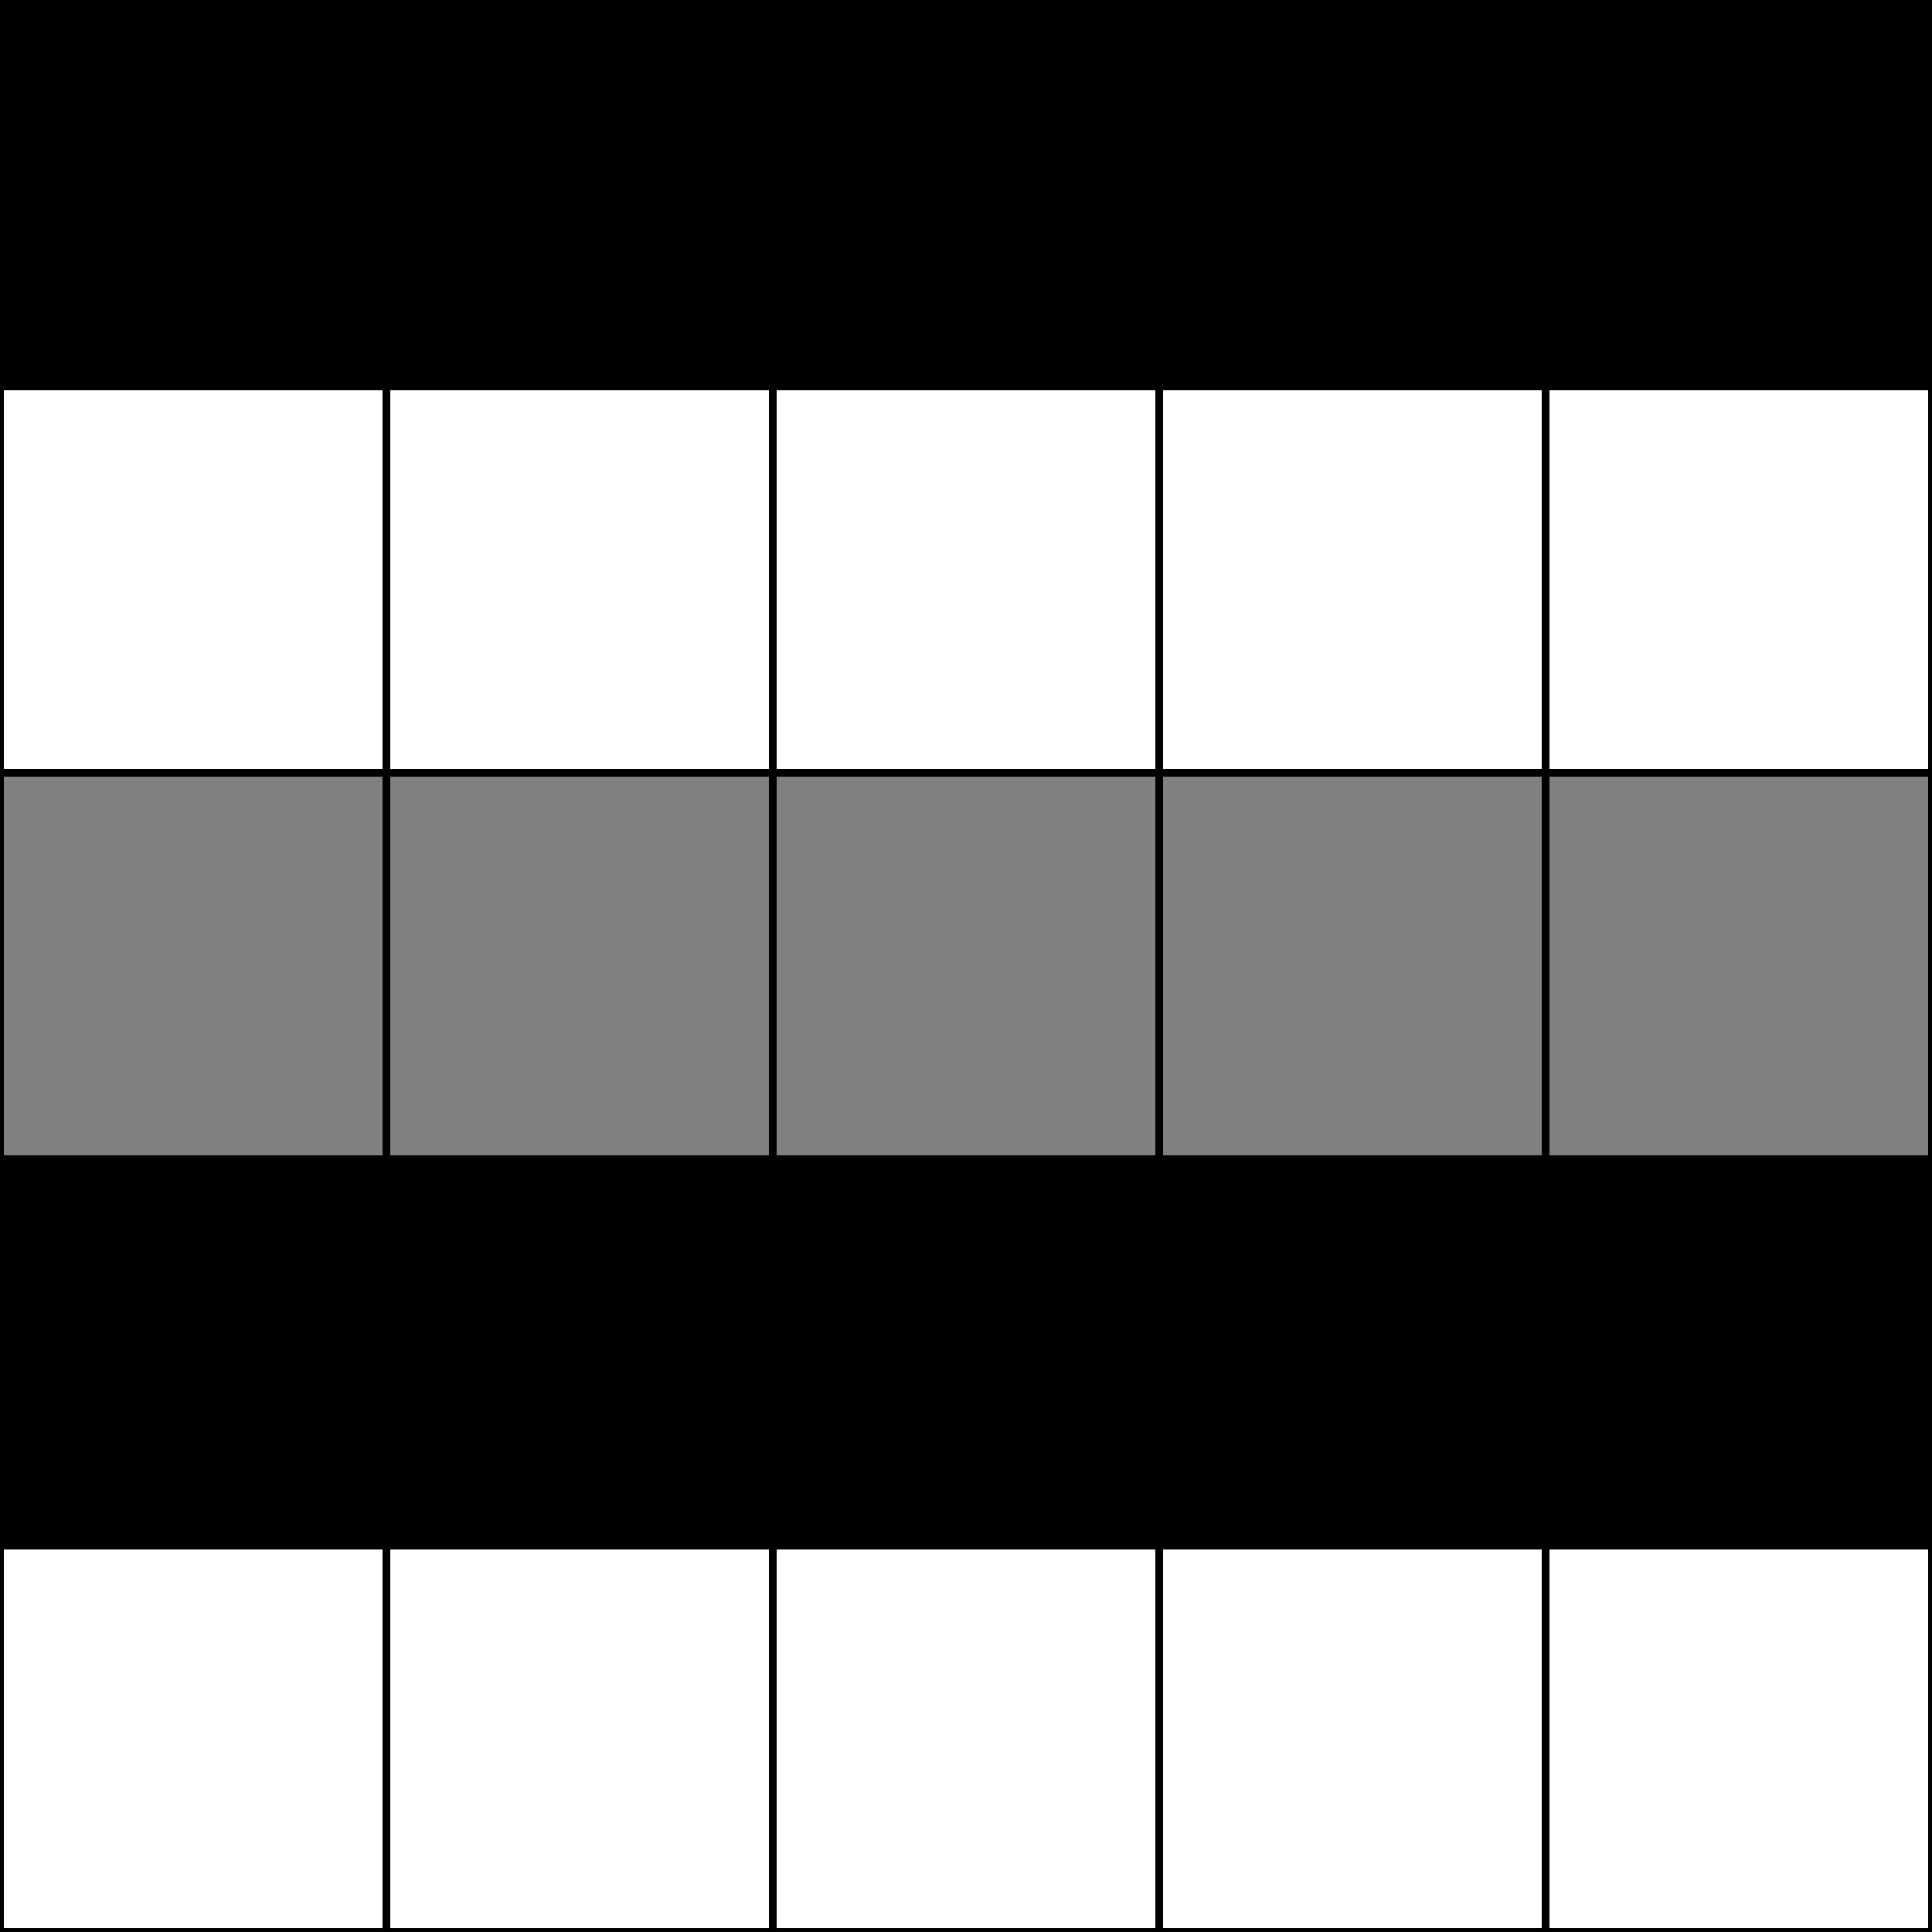 <?xml version="1.0" encoding="UTF-8" standalone="no"?><!DOCTYPE svg PUBLIC "-//W3C//DTD SVG 1.1//EN" "http://www.w3.org/Graphics/SVG/1.1/DTD/svg11.dtd"><svg width="100%" height="100%" viewBox="0 0 500 500" version="1.1" xmlns="http://www.w3.org/2000/svg" xmlns:xlink="http://www.w3.org/1999/xlink" xml:space="preserve" xmlns:serif="http://www.serif.com/" style="fill-rule:evenodd;clip-rule:evenodd;stroke-linecap:round;stroke-linejoin:round;stroke-miterlimit:1.5;"><rect x="0" y="0" width="500" height="500" fill="#333333" stroke="none"/><rect x="0" y="0" width="100" height="100" style="stroke:#000;stroke-width:2px;"/><rect x="100" y="0" width="100" height="100" style="stroke:#000;stroke-width:2px;"/><rect x="200" y="0" width="100" height="100" style="stroke:#000;stroke-width:2px;"/><rect x="300" y="0" width="100" height="100" style="stroke:#000;stroke-width:2px;"/><rect x="400" y="0" width="100" height="100" style="stroke:#000;stroke-width:2px;"/><rect x="0" y="100" width="100" height="100" style="fill:#fff;stroke:#000;stroke-width:2px;"/><rect x="100" y="100" width="100" height="100" style="fill:#fff;stroke:#000;stroke-width:2px;"/><rect x="200" y="100" width="100" height="100" style="fill:#fff;stroke:#000;stroke-width:2px;"/><rect x="300" y="100" width="100" height="100" style="fill:#fff;stroke:#000;stroke-width:2px;"/><rect x="400" y="100" width="100" height="100" style="fill:#fff;stroke:#000;stroke-width:2px;"/><rect x="0" y="200" width="100" height="100" style="fill:#808080;stroke:#000;stroke-width:2px;"/><rect x="100" y="200" width="100" height="100" style="fill:#808080;stroke:#000;stroke-width:2px;"/><rect x="200" y="200" width="100" height="100" style="fill:#808080;stroke:#000;stroke-width:2px;"/><rect x="300" y="200" width="100" height="100" style="fill:#808080;stroke:#000;stroke-width:2px;"/><rect x="400" y="200" width="100" height="100" style="fill:#808080;stroke:#000;stroke-width:2px;"/><rect x="0" y="300" width="100" height="100" style="stroke:#000;stroke-width:2px;"/><rect x="100" y="300" width="100" height="100" style="stroke:#000;stroke-width:2px;"/><rect x="200" y="300" width="100" height="100" style="stroke:#000;stroke-width:2px;"/><rect x="300" y="300" width="100" height="100" style="stroke:#000;stroke-width:2px;"/><rect x="400" y="300" width="100" height="100" style="stroke:#000;stroke-width:2px;"/><rect x="0" y="400" width="100" height="100" style="fill:#fff;stroke:#000;stroke-width:2px;"/><rect x="100" y="400" width="100" height="100" style="fill:#fff;stroke:#000;stroke-width:2px;"/><rect x="200" y="400" width="100" height="100" style="fill:#fff;stroke:#000;stroke-width:2px;"/><rect x="300" y="400" width="100" height="100" style="fill:#fff;stroke:#000;stroke-width:2px;"/><rect x="400" y="400" width="100" height="100" style="fill:#fff;stroke:#000;stroke-width:2px;"/></svg>